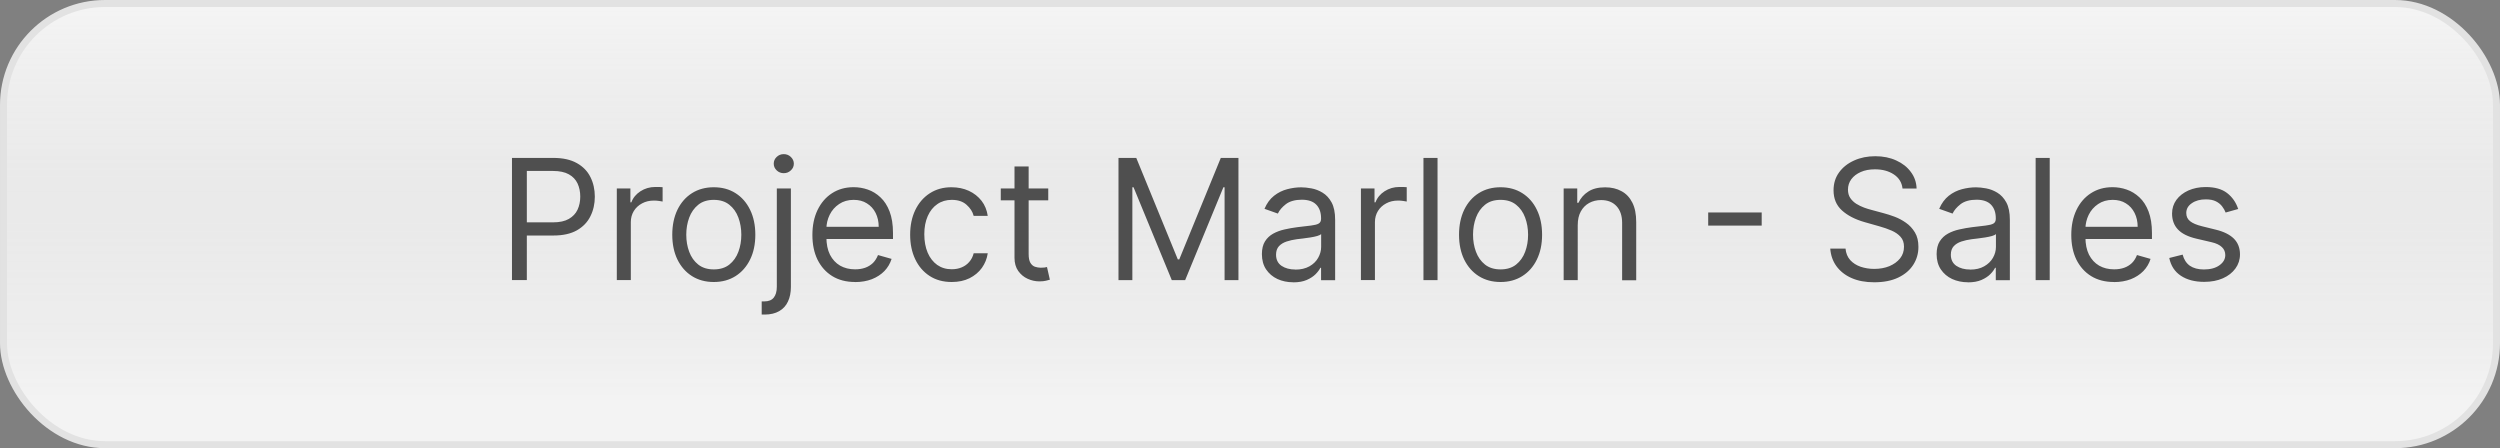 <?xml version="1.0" encoding="UTF-8"?>
<svg id="Layer_2" data-name="Layer 2" xmlns="http://www.w3.org/2000/svg" xmlns:xlink="http://www.w3.org/1999/xlink" viewBox="0 0 357 64">
  <rect x="0" y="0" width="357" height="64" fill="#808080" stroke="none"/>
  <defs>
    <style>
      .cls-1 {
        fill: #f3f3f3;
      }

      .cls-1, .cls-2, .cls-3 {
        stroke-width: 0px;
      }

      .cls-2 {
        fill: url(#linear-gradient);
        fill-opacity: .2;
      }

      .cls-3 {
        fill: #4f4f4f;
      }

      .cls-4 {
        fill: none;
        stroke: #e2e2e2;
      }
    </style>
    <linearGradient id="linear-gradient" x1="234.5" y1="-213.13" x2="234.5" y2="-277.13" gradientTransform="translate(-56 -213.13) scale(1 -1)" gradientUnits="userSpaceOnUse">
      <stop offset="0" stop-color="#fff"/>
      <stop offset=".89" stop-color="#363636" stop-opacity="0"/>
    </linearGradient>
  </defs>
  <g id="Layer_1-2" data-name="Layer 1">
    <g>
      <rect class="cls-1" x=".5" y=".5" width="356" height="63" rx="14.5" ry="14.5"/>
      <rect class="cls-2" x=".5" y=".5" width="356" height="63" rx="14.5" ry="14.5"/>
      <rect class="cls-4" x=".5" y=".5" width="356" height="63" rx="14.5" ry="14.5"/>
      <path class="cls-3" d="M73.11,40v-17.45h5.9c1.37,0,2.49.25,3.36.74.88.49,1.52,1.15,1.94,1.99.42.84.63,1.77.63,2.8s-.21,1.96-.63,2.8c-.41.84-1.06,1.51-1.93,2.01-.87.49-1.98.74-3.34.74h-4.23v-1.88h4.16c.94,0,1.69-.16,2.26-.49s.98-.76,1.24-1.31c.26-.56.39-1.18.39-1.88s-.13-1.32-.39-1.88c-.26-.55-.67-.98-1.24-1.3-.57-.32-1.34-.48-2.28-.48h-3.72v15.58h-2.11ZM88.08,40v-13.09h1.94v1.98h.14c.24-.65.67-1.17,1.3-1.58.62-.4,1.33-.61,2.11-.61.15,0,.33,0,.55,0,.22,0,.39.01.5.03v2.05c-.07-.02-.22-.04-.47-.08-.24-.04-.49-.06-.76-.06-.64,0-1.2.13-1.7.4-.49.26-.89.62-1.18,1.09-.28.46-.43.99-.43,1.58v8.28h-2.01ZM101.93,40.27c-1.18,0-2.22-.28-3.11-.84-.89-.56-1.58-1.35-2.08-2.36-.49-1.01-.74-2.19-.74-3.55s.25-2.55.74-3.57c.5-1.02,1.19-1.81,2.08-2.37.89-.56,1.93-.84,3.11-.84s2.22.28,3.1.84c.89.56,1.58,1.35,2.08,2.37.5,1.02.75,2.21.75,3.57s-.25,2.53-.75,3.55c-.5,1.01-1.19,1.8-2.08,2.36-.89.56-1.92.84-3.1.84ZM101.93,38.47c.9,0,1.64-.23,2.22-.69.58-.46,1.01-1.07,1.29-1.82.28-.75.42-1.56.42-2.44s-.14-1.69-.42-2.45c-.28-.76-.71-1.37-1.29-1.83-.58-.47-1.32-.7-2.22-.7s-1.64.23-2.22.7c-.58.47-1.01,1.08-1.29,1.83-.28.76-.42,1.57-.42,2.45s.14,1.69.42,2.44c.28.75.71,1.36,1.29,1.82.58.46,1.32.69,2.22.69ZM110.93,26.91h2.01v14.05c0,.81-.14,1.51-.42,2.1-.27.59-.69,1.05-1.25,1.37-.55.32-1.25.49-2.09.49h-.41v-1.88h.38c.61,0,1.06-.18,1.35-.55.28-.36.43-.87.43-1.53v-14.05ZM111.92,24.73c-.39,0-.73-.13-1.01-.4-.28-.27-.42-.59-.42-.96s.14-.7.42-.96c.28-.27.62-.4,1.01-.4s.73.13,1.01.4c.28.27.43.59.43.96s-.14.7-.43.96c-.28.27-.61.4-1.01.4ZM122.11,40.27c-1.26,0-2.35-.28-3.26-.84-.91-.56-1.61-1.35-2.11-2.35-.49-1.01-.73-2.19-.73-3.53s.24-2.52.73-3.55c.5-1.03,1.18-1.83,2.06-2.4.89-.58,1.92-.87,3.1-.87.68,0,1.36.11,2.02.34.67.23,1.27.6,1.81,1.11.55.51.98,1.18,1.3,2.01.32.84.49,1.86.49,3.09v.85h-10.09v-1.74h8.05c0-.74-.15-1.4-.44-1.98-.29-.58-.71-1.04-1.25-1.37-.53-.34-1.16-.5-1.89-.5-.8,0-1.49.2-2.08.6-.58.39-1.03.9-1.34,1.53-.31.63-.47,1.31-.47,2.03v1.16c0,.99.17,1.83.51,2.51.35.68.83,1.2,1.44,1.56.61.35,1.33.53,2.14.53.53,0,1-.07,1.43-.22.43-.15.8-.38,1.12-.68.31-.31.55-.69.73-1.14l1.94.55c-.21.66-.55,1.24-1.03,1.74-.48.49-1.08.88-1.79,1.16-.71.27-1.51.41-2.39.41ZM135.91,40.27c-1.23,0-2.28-.29-3.17-.87-.89-.58-1.57-1.38-2.05-2.39-.48-1.02-.72-2.18-.72-3.49s.24-2.5.73-3.52c.49-1.02,1.18-1.82,2.06-2.39.89-.58,1.92-.87,3.1-.87.92,0,1.75.17,2.49.51.74.34,1.34.82,1.82,1.43.47.61.76,1.33.88,2.15h-2.01c-.15-.6-.49-1.12-1.02-1.59-.52-.47-1.23-.7-2.11-.7-.78,0-1.47.2-2.06.61-.59.4-1.04.97-1.37,1.71-.32.73-.49,1.59-.49,2.58s.16,1.89.48,2.64c.32.75.78,1.33,1.36,1.75.59.41,1.28.62,2.08.62.52,0,1-.09,1.42-.27.43-.18.79-.44,1.08-.78.3-.34.51-.75.63-1.23h2.01c-.11.77-.4,1.47-.84,2.09-.44.61-1.03,1.1-1.76,1.47-.73.36-1.57.54-2.54.54ZM149.69,26.91v1.7h-6.78v-1.7h6.78ZM144.88,23.77h2.01v12.48c0,.57.08.99.25,1.28.17.28.39.47.65.56.27.09.55.14.84.14.22,0,.4-.01.54-.03.14-.03.26-.05.34-.07l.41,1.81c-.14.05-.33.1-.57.15-.24.06-.55.09-.93.09-.57,0-1.12-.12-1.67-.37-.54-.24-.99-.62-1.35-1.12-.35-.5-.53-1.13-.53-1.89v-13.02ZM159.74,22.55h2.52l5.93,14.49h.21l5.93-14.49h2.52v17.45h-1.98v-13.26h-.17l-5.46,13.26h-1.91l-5.46-13.26h-.17v13.26h-1.98v-17.45ZM184.67,40.31c-.83,0-1.58-.16-2.26-.47-.68-.32-1.21-.78-1.61-1.37-.4-.6-.6-1.33-.6-2.18,0-.75.15-1.36.44-1.82.29-.47.69-.84,1.18-1.11.49-.27,1.04-.47,1.64-.6.6-.14,1.21-.24,1.82-.32.8-.1,1.44-.18,1.93-.23.5-.06.86-.15,1.09-.28.23-.13.35-.36.35-.68v-.07c0-.84-.23-1.49-.69-1.96-.46-.47-1.15-.7-2.07-.7s-1.71.21-2.26.63c-.54.42-.93.87-1.15,1.35l-1.91-.68c.34-.8.79-1.41,1.36-1.86.57-.45,1.2-.76,1.88-.94.68-.18,1.35-.27,2.01-.27.42,0,.9.05,1.45.15.55.1,1.08.3,1.59.61.52.31.95.77,1.29,1.39.34.62.51,1.45.51,2.49v8.62h-2.01v-1.77h-.1c-.14.28-.36.59-.68.91-.32.32-.74.6-1.27.83-.53.23-1.17.34-1.93.34ZM184.98,38.5c.79,0,1.46-.16,2.01-.47.55-.31.97-.72,1.24-1.21.28-.49.43-1.01.43-1.56v-1.84c-.09.1-.27.2-.56.28-.28.08-.61.15-.99.21-.37.06-.73.11-1.08.15-.35.04-.63.07-.84.1-.52.07-1.01.18-1.47.33-.45.15-.81.37-1.09.67-.27.3-.41.7-.41,1.21,0,.7.26,1.23.78,1.59.52.35,1.18.53,1.99.53ZM194.34,40v-13.09h1.94v1.98h.14c.24-.65.67-1.17,1.3-1.58.62-.4,1.33-.61,2.11-.61.15,0,.33,0,.55,0,.22,0,.39.01.5.03v2.05c-.07-.02-.22-.04-.47-.08-.24-.04-.49-.06-.76-.06-.64,0-1.2.13-1.7.4-.49.26-.89.62-1.18,1.09-.28.46-.43.99-.43,1.58v8.28h-2.01ZM205.28,22.55v17.45h-2.01v-17.45h2.01ZM214.28,40.27c-1.18,0-2.22-.28-3.11-.84-.89-.56-1.58-1.35-2.08-2.36-.49-1.01-.74-2.19-.74-3.55s.25-2.55.74-3.57c.5-1.02,1.19-1.81,2.08-2.37.89-.56,1.93-.84,3.11-.84s2.22.28,3.1.84c.89.56,1.59,1.35,2.08,2.37.5,1.02.75,2.21.75,3.57s-.25,2.53-.75,3.55c-.49,1.01-1.19,1.8-2.08,2.36-.89.56-1.92.84-3.1.84ZM214.28,38.47c.9,0,1.64-.23,2.22-.69.58-.46,1.01-1.07,1.29-1.82s.42-1.56.42-2.44-.14-1.69-.42-2.45c-.28-.76-.71-1.37-1.29-1.83-.58-.47-1.32-.7-2.22-.7s-1.64.23-2.22.7c-.58.47-1.01,1.08-1.29,1.83-.28.76-.42,1.57-.42,2.45s.14,1.69.42,2.44c.28.75.71,1.36,1.29,1.82.58.46,1.32.69,2.22.69ZM225.3,32.12v7.88h-2.01v-13.09h1.94v2.05h.17c.31-.66.77-1.2,1.4-1.6.62-.41,1.43-.61,2.42-.61.89,0,1.66.18,2.33.55.67.36,1.18.9,1.55,1.64.37.73.55,1.65.55,2.76v8.32h-2.01v-8.18c0-1.03-.27-1.83-.8-2.4-.53-.58-1.27-.87-2.2-.87-.64,0-1.21.14-1.72.42-.5.28-.9.68-1.19,1.22-.29.53-.43,1.18-.43,1.94ZM251.57,30.34v1.88h-7.64v-1.88h7.64ZM271.68,26.91c-.1-.86-.52-1.53-1.25-2.01-.73-.48-1.62-.72-2.68-.72-.77,0-1.45.12-2.03.38-.57.25-1.02.59-1.35,1.03-.32.44-.48.93-.48,1.49,0,.47.11.87.33,1.2.23.33.52.61.87.83.35.22.72.39,1.11.54.39.14.74.25,1.07.33l1.77.48c.45.12.96.28,1.52.49.56.21,1.1.5,1.61.86.52.36.94.82,1.28,1.38.34.56.5,1.25.5,2.07,0,.94-.25,1.8-.74,2.56-.49.76-1.2,1.37-2.15,1.82-.94.45-2.08.67-3.42.67-1.25,0-2.33-.2-3.25-.61-.91-.4-1.62-.97-2.15-1.69-.52-.72-.81-1.56-.88-2.51h2.18c.06.66.28,1.2.67,1.64.39.43.89.74,1.48.95.6.2,1.25.31,1.94.31.81,0,1.53-.13,2.17-.39.64-.27,1.15-.64,1.53-1.11.38-.48.56-1.03.56-1.67,0-.58-.16-1.05-.49-1.41-.32-.36-.75-.66-1.28-.89-.53-.23-1.1-.43-1.71-.6l-2.15-.61c-1.36-.39-2.44-.95-3.24-1.68-.8-.73-1.19-1.68-1.19-2.86,0-.98.26-1.83.79-2.56.53-.73,1.25-1.3,2.15-1.7.9-.41,1.91-.61,3.02-.61s2.12.2,3,.61c.88.4,1.57.94,2.08,1.64.52.69.79,1.48.82,2.36h-2.04ZM281.02,40.31c-.83,0-1.58-.16-2.26-.47-.68-.32-1.21-.78-1.61-1.37-.4-.6-.6-1.33-.6-2.18,0-.75.15-1.36.44-1.82.3-.47.69-.84,1.18-1.11.49-.27,1.04-.47,1.64-.6.6-.14,1.21-.24,1.82-.32.79-.1,1.44-.18,1.93-.23.5-.06.86-.15,1.09-.28.23-.13.35-.36.35-.68v-.07c0-.84-.23-1.49-.69-1.96-.46-.47-1.15-.7-2.07-.7s-1.71.21-2.26.63c-.54.42-.93.87-1.15,1.35l-1.91-.68c.34-.8.8-1.41,1.36-1.86.57-.45,1.2-.76,1.88-.94.68-.18,1.35-.27,2.01-.27.42,0,.9.05,1.45.15.55.1,1.08.3,1.59.61.52.31.95.77,1.29,1.39.34.62.51,1.45.51,2.49v8.62h-2.01v-1.77h-.1c-.14.28-.36.59-.68.91-.32.32-.74.6-1.27.83-.53.23-1.17.34-1.93.34ZM281.33,38.5c.8,0,1.47-.16,2.01-.47.55-.31.97-.72,1.25-1.21.28-.49.43-1.01.43-1.56v-1.84c-.09.1-.27.2-.56.28-.28.08-.61.15-.99.21-.37.06-.73.11-1.08.15-.35.04-.63.07-.84.1-.52.07-1.01.18-1.47.33-.45.15-.81.37-1.09.67-.27.3-.41.7-.41,1.21,0,.7.26,1.23.78,1.59.52.35,1.18.53,1.99.53ZM292.7,22.55v17.45h-2.01v-17.45h2.01ZM301.88,40.27c-1.26,0-2.35-.28-3.26-.84-.91-.56-1.61-1.35-2.11-2.35-.49-1.01-.73-2.19-.73-3.53s.24-2.52.73-3.55c.49-1.03,1.18-1.83,2.06-2.4.89-.58,1.92-.87,3.1-.87.68,0,1.36.11,2.02.34.67.23,1.27.6,1.82,1.11.55.51.98,1.18,1.3,2.01.32.84.49,1.86.49,3.09v.85h-10.09v-1.74h8.05c0-.74-.15-1.4-.44-1.98-.29-.58-.7-1.04-1.24-1.37-.53-.34-1.17-.5-1.89-.5-.8,0-1.49.2-2.08.6-.58.39-1.03.9-1.34,1.53-.31.63-.47,1.31-.47,2.03v1.16c0,.99.17,1.83.51,2.51.35.68.83,1.2,1.44,1.56.61.35,1.33.53,2.14.53.53,0,1.01-.07,1.43-.22.43-.15.8-.38,1.12-.68.31-.31.55-.69.72-1.14l1.94.55c-.2.66-.55,1.24-1.03,1.74-.48.49-1.08.88-1.79,1.16-.71.27-1.51.41-2.39.41ZM319.63,29.84l-1.81.51c-.11-.3-.28-.59-.5-.88-.22-.29-.51-.53-.89-.72s-.86-.28-1.44-.28c-.8,0-1.47.18-2,.55-.53.36-.79.83-.79,1.39,0,.5.18.89.55,1.18.36.29.93.53,1.7.72l1.94.48c1.17.28,2.04.72,2.62,1.3.57.58.86,1.33.86,2.24,0,.75-.22,1.42-.65,2.01-.43.59-1.02,1.06-1.79,1.4-.77.34-1.66.51-2.68.51-1.33,0-2.44-.29-3.32-.87-.88-.58-1.43-1.43-1.66-2.54l1.91-.48c.18.7.53,1.23,1.03,1.59.51.35,1.18.53,2,.53.94,0,1.68-.2,2.23-.6.56-.4.83-.89.83-1.45,0-.45-.16-.84-.48-1.14-.32-.31-.81-.55-1.47-.7l-2.18-.51c-1.2-.28-2.08-.72-2.64-1.32-.56-.6-.83-1.36-.83-2.26,0-.74.21-1.39.62-1.96.42-.57.99-1.01,1.71-1.34.73-.32,1.55-.49,2.47-.49,1.29,0,2.31.28,3.05.85.74.57,1.27,1.32,1.58,2.25Z"/>
    </g>
  </g>
</svg>
